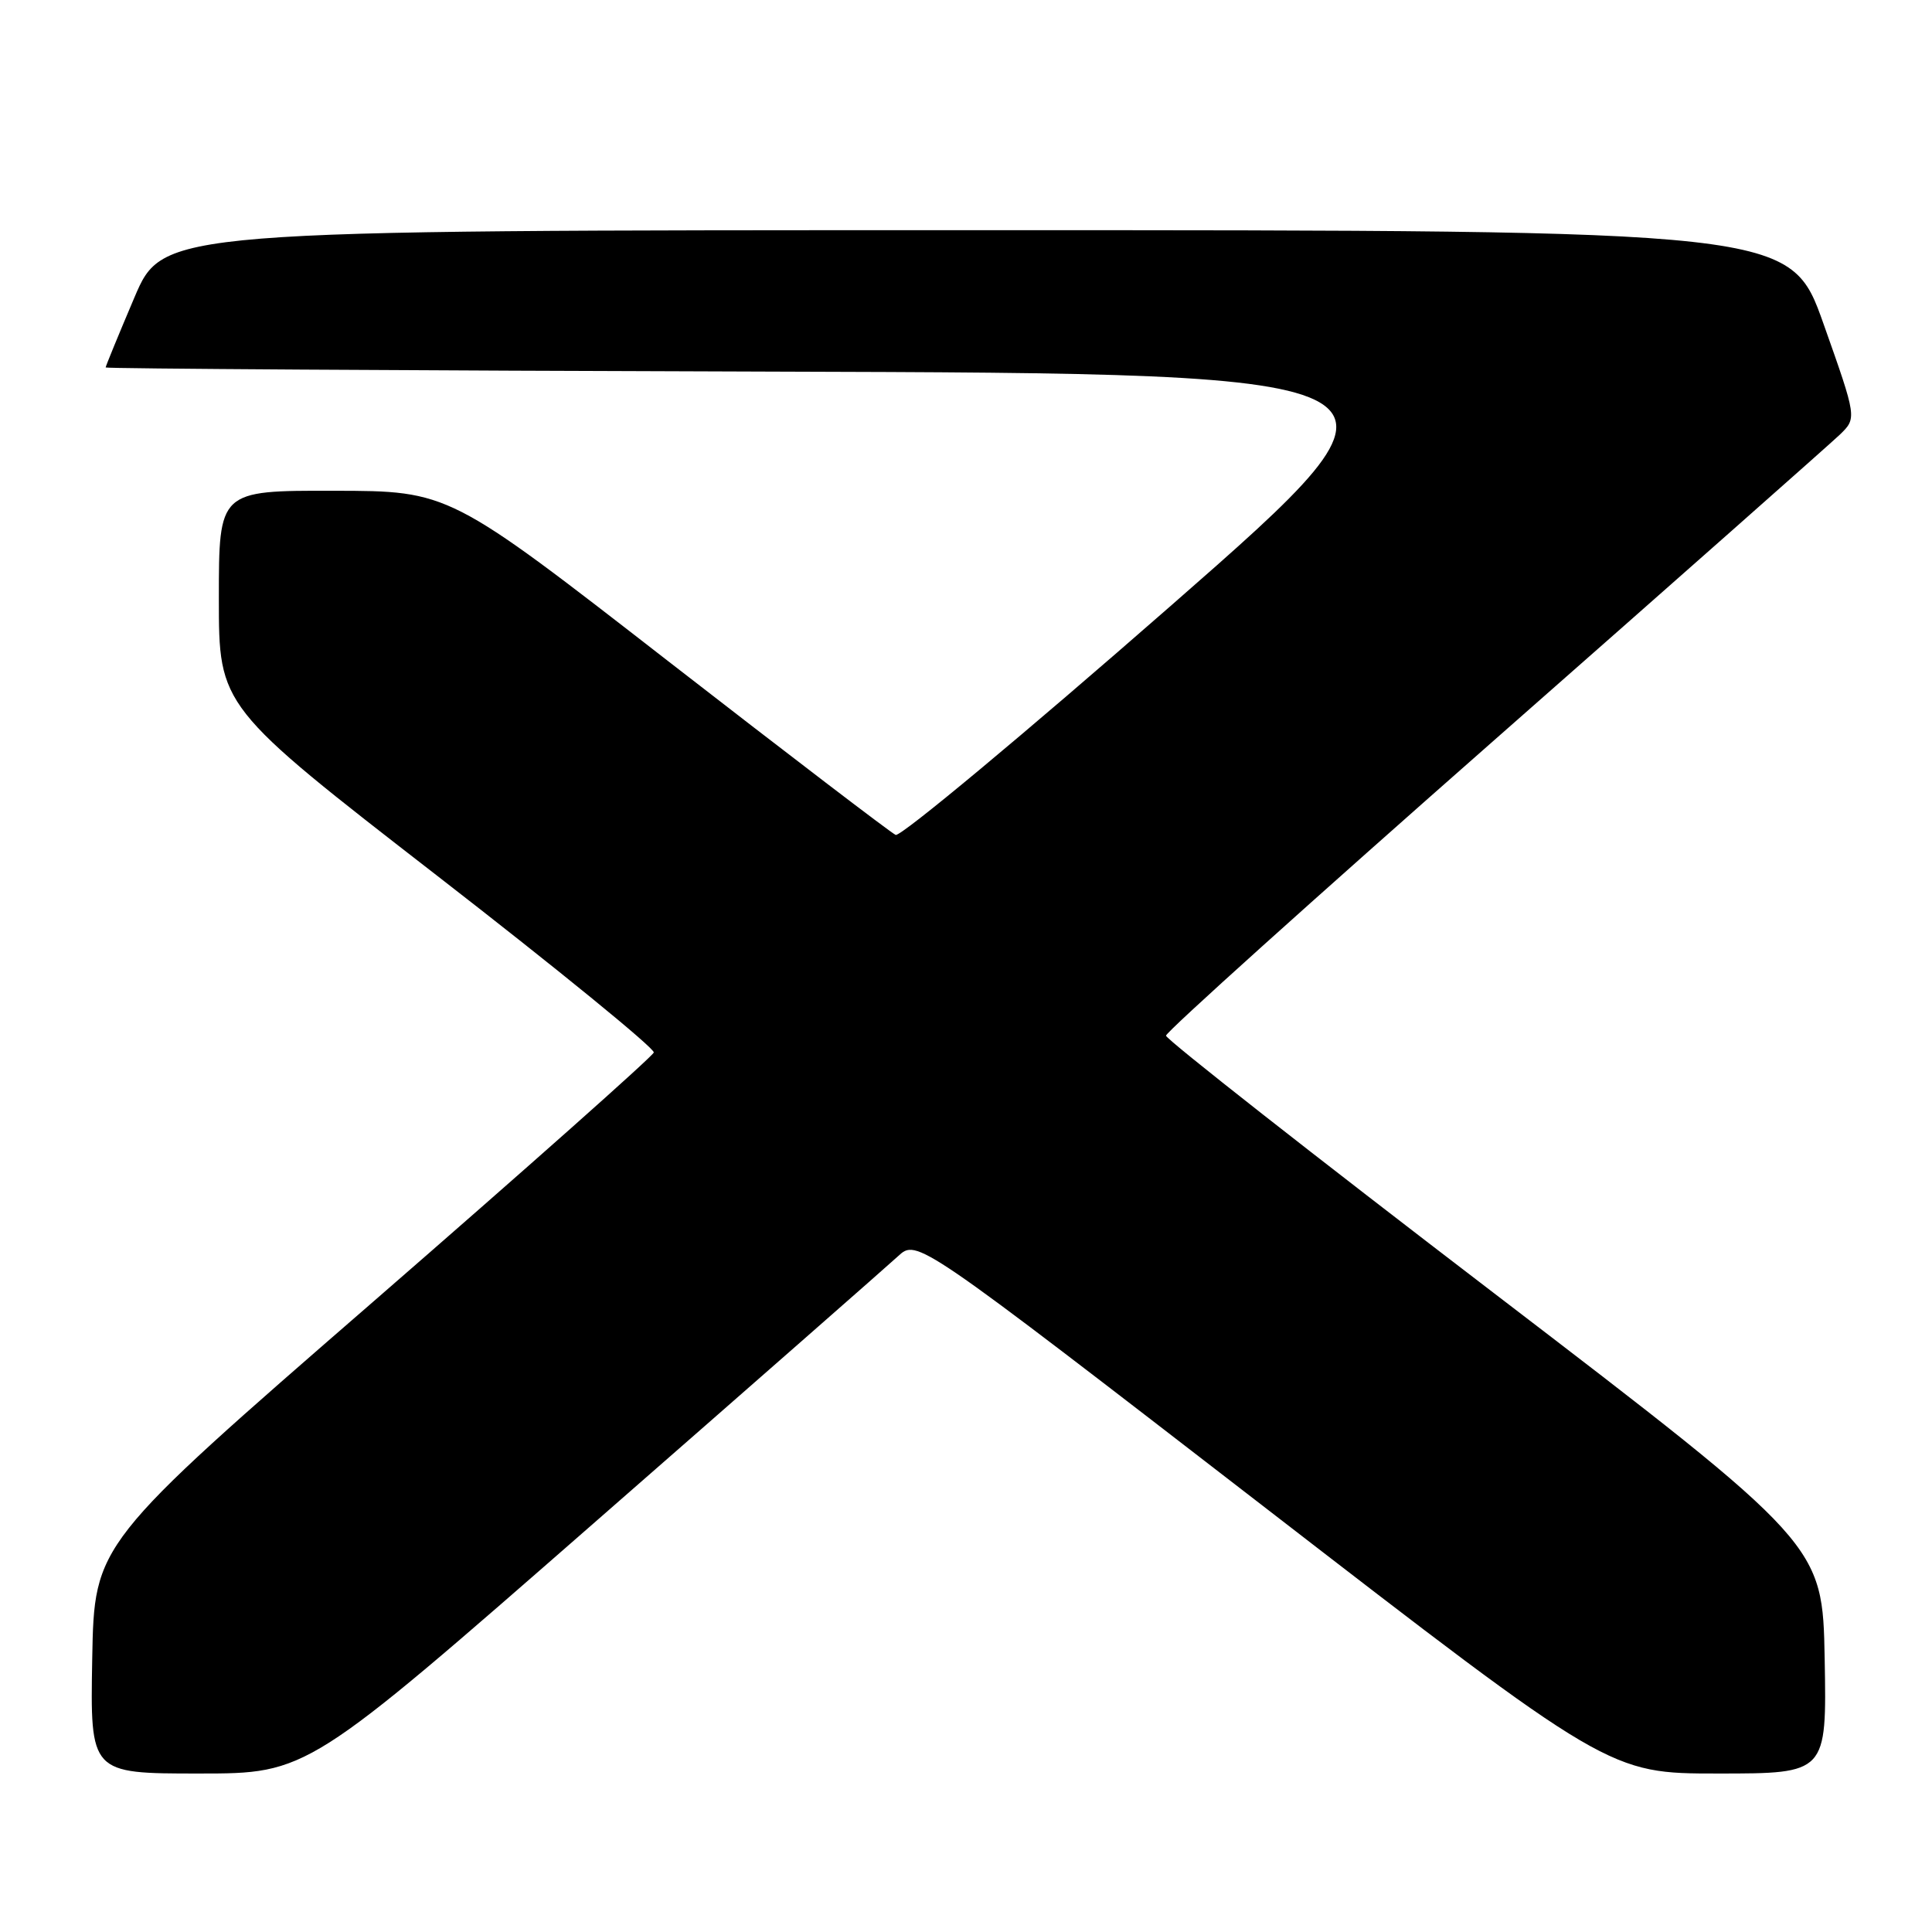 <?xml version="1.0" encoding="UTF-8" standalone="no"?>
<!DOCTYPE svg PUBLIC "-//W3C//DTD SVG 1.1//EN" "http://www.w3.org/Graphics/SVG/1.1/DTD/svg11.dtd" >
<svg xmlns="http://www.w3.org/2000/svg" xmlns:xlink="http://www.w3.org/1999/xlink" version="1.1" viewBox="0 0 256 256">
 <g >
 <path fill="currentColor"
d=" M 78.62 201.88 C 99.46 183.66 117.62 167.72 119.00 166.45 C 121.50 164.14 121.50 164.14 167.38 199.57 C 213.25 235.00 213.25 235.00 227.65 235.00 C 242.05 235.00 242.05 235.00 241.78 219.83 C 241.50 204.67 241.50 204.67 198.00 171.38 C 174.07 153.08 154.50 137.71 154.50 137.23 C 154.50 136.74 174.07 119.13 198.00 98.07 C 221.93 77.02 242.52 58.80 243.78 57.60 C 246.05 55.40 246.05 55.40 241.64 42.95 C 237.23 30.50 237.23 30.50 129.42 30.50 C 21.61 30.50 21.61 30.50 17.80 39.44 C 15.71 44.36 14.00 48.52 14.00 48.69 C 14.00 48.85 53.66 49.10 102.14 49.24 C 190.28 49.50 190.28 49.50 155.07 80.33 C 135.70 97.28 119.32 110.92 118.68 110.63 C 118.03 110.34 104.45 99.96 88.50 87.58 C 59.50 65.05 59.50 65.05 44.25 65.03 C 29.00 65.00 29.00 65.00 29.00 79.31 C 29.00 93.62 29.00 93.62 57.95 116.06 C 73.87 128.40 86.78 138.93 86.63 139.46 C 86.48 139.98 69.74 154.85 49.43 172.50 C 12.50 204.58 12.50 204.58 12.22 219.79 C 11.95 235.00 11.95 235.00 26.35 235.00 C 40.75 235.00 40.75 235.00 78.62 201.88 Z "/>
</g>
</svg>